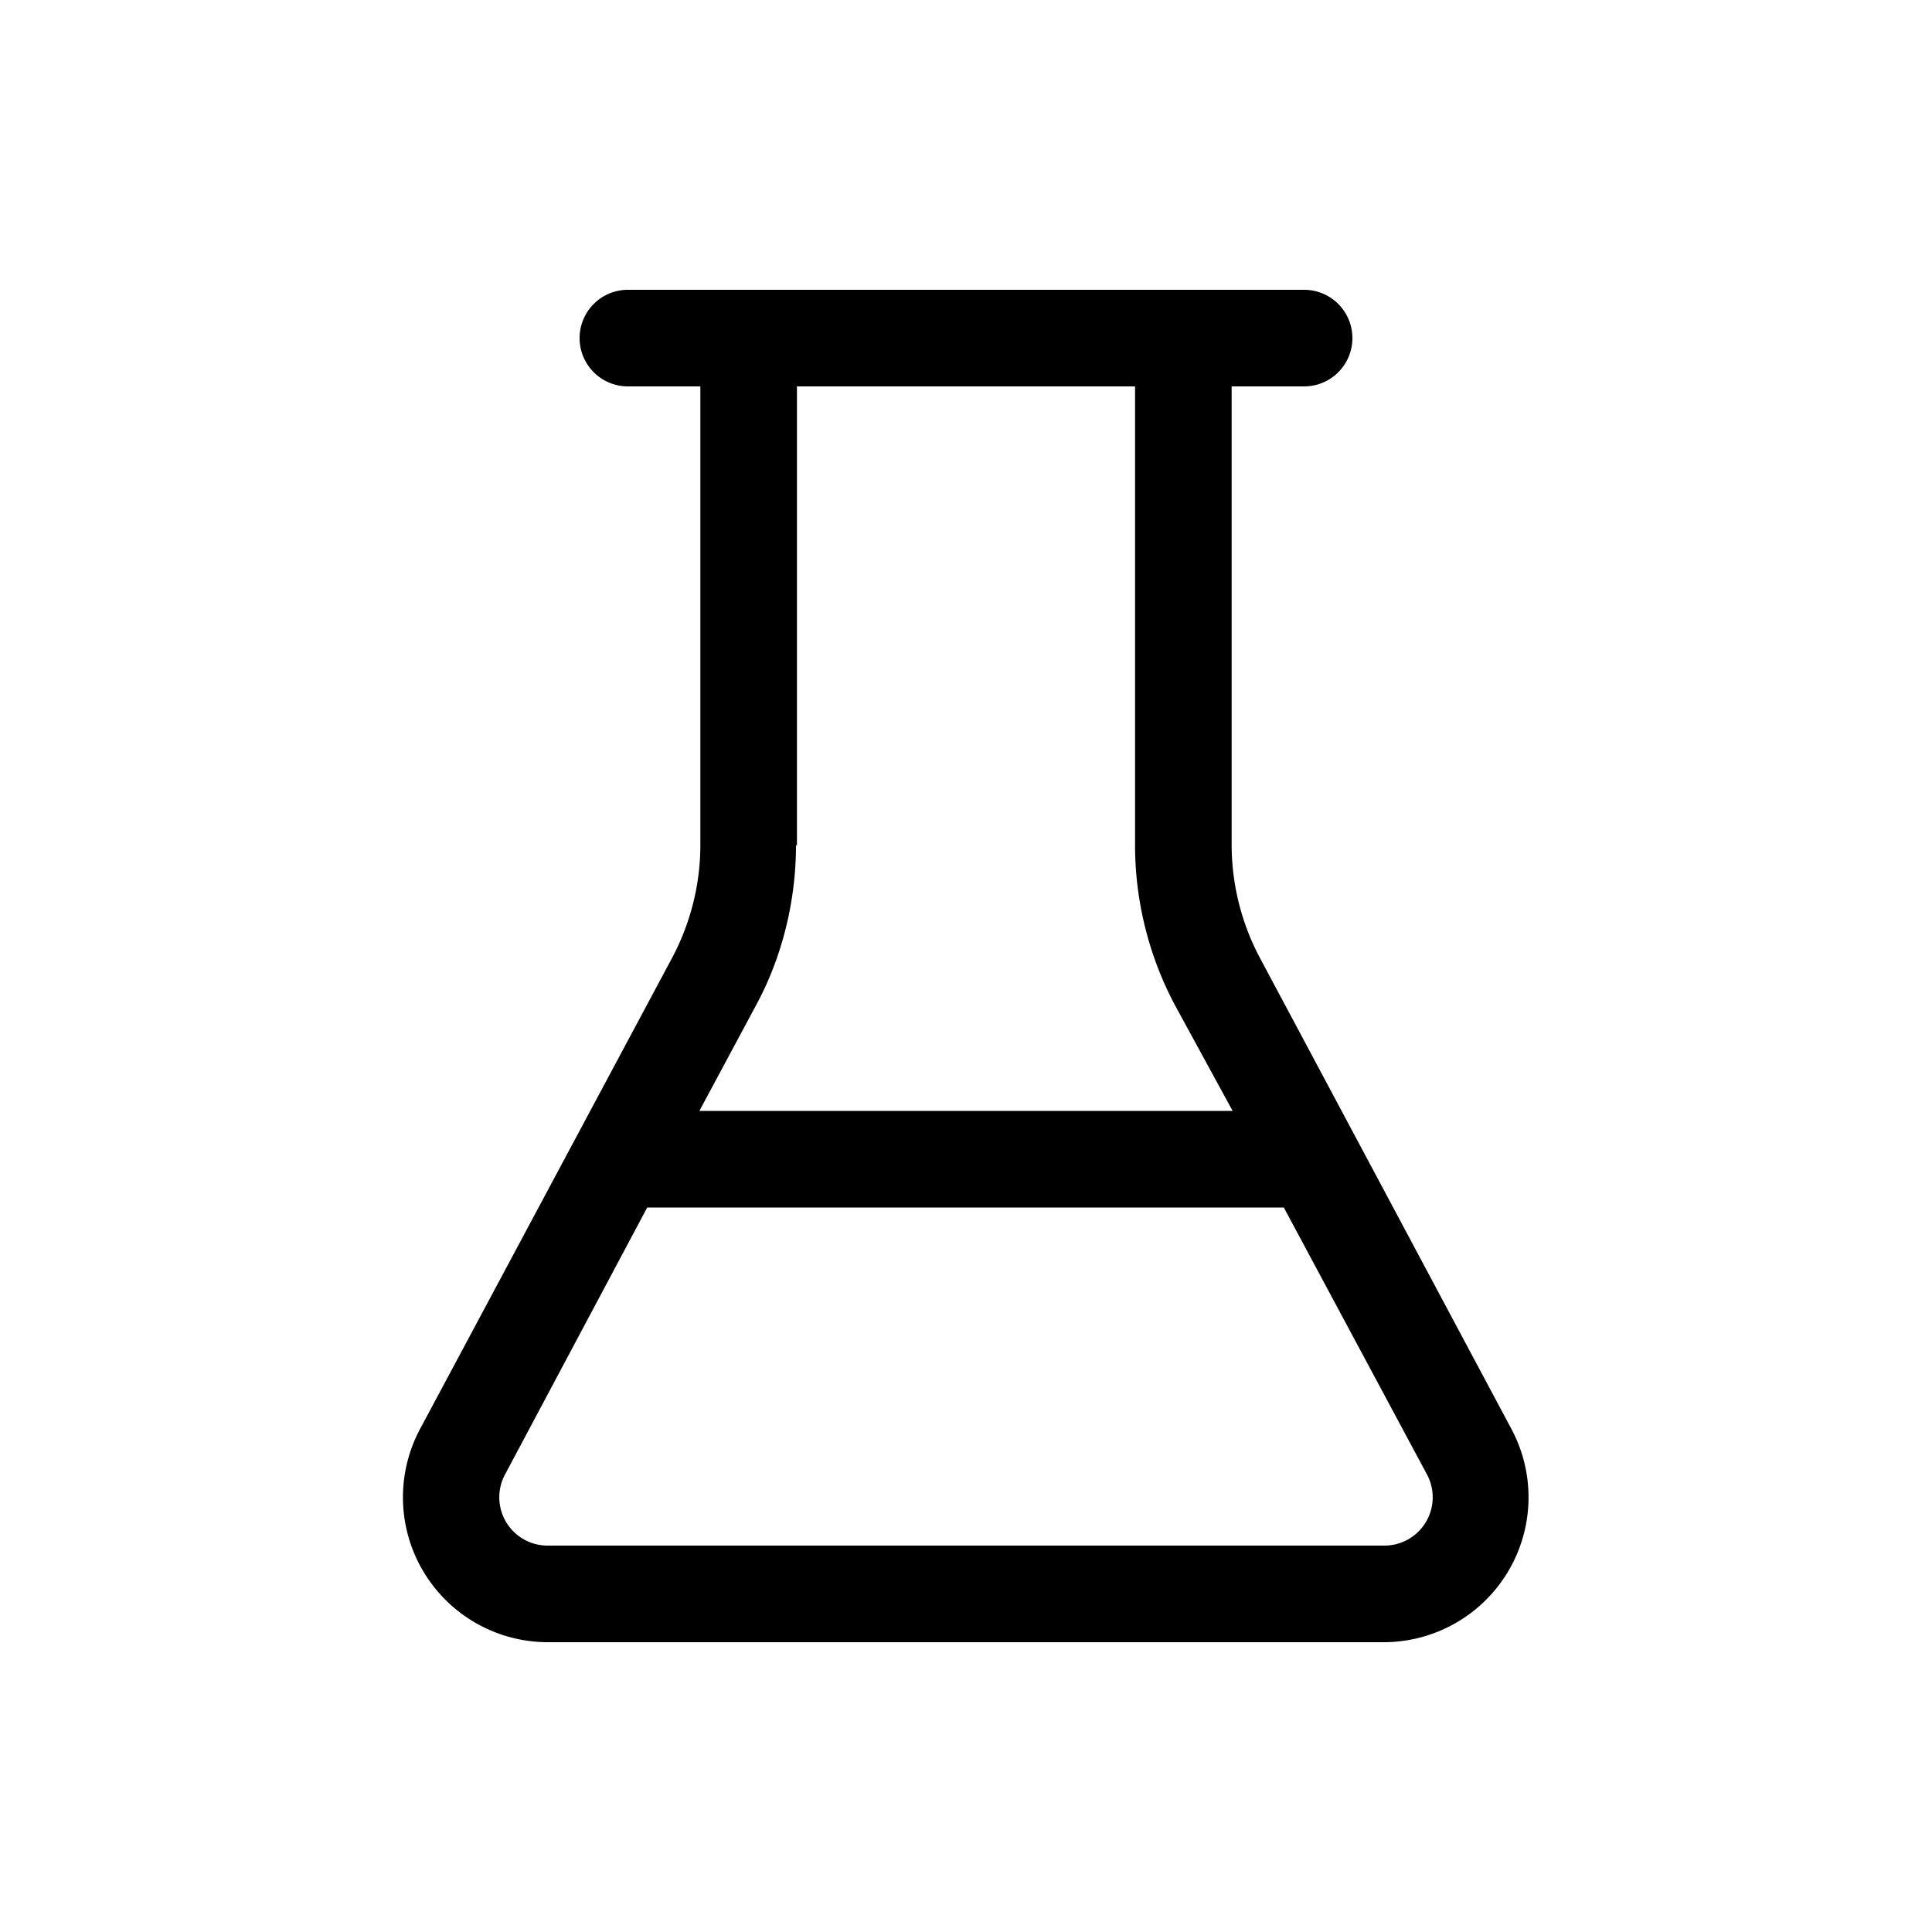 <svg width="20" height="20" viewBox="0 0 20 20" xmlns="http://www.w3.org/2000/svg"><path fill="currentColor" d="M6.5 4h.75v4.75c0 .4-.1.81-.3 1.18l-2.6 4.86A1.5 1.5 0 0 0 5.67 17h8.66a1.5 1.5 0 0 0 1.32-2.2l-2.6-4.87a2.5 2.5 0 0 1-.3-1.18V4h.75a.5.5 0 0 0 0-1h-7a.5.5 0 0 0 0 1Zm1.75 4.75V4h3.5v4.75c0 .57.14 1.14.41 1.65l.6 1.1H7.24l.59-1.1c.27-.5.41-1.08.41-1.65ZM6.71 12.5h6.58l1.48 2.76a.5.5 0 0 1-.44.74H5.67a.5.5 0 0 1-.44-.74L6.7 12.5Z"/></svg>